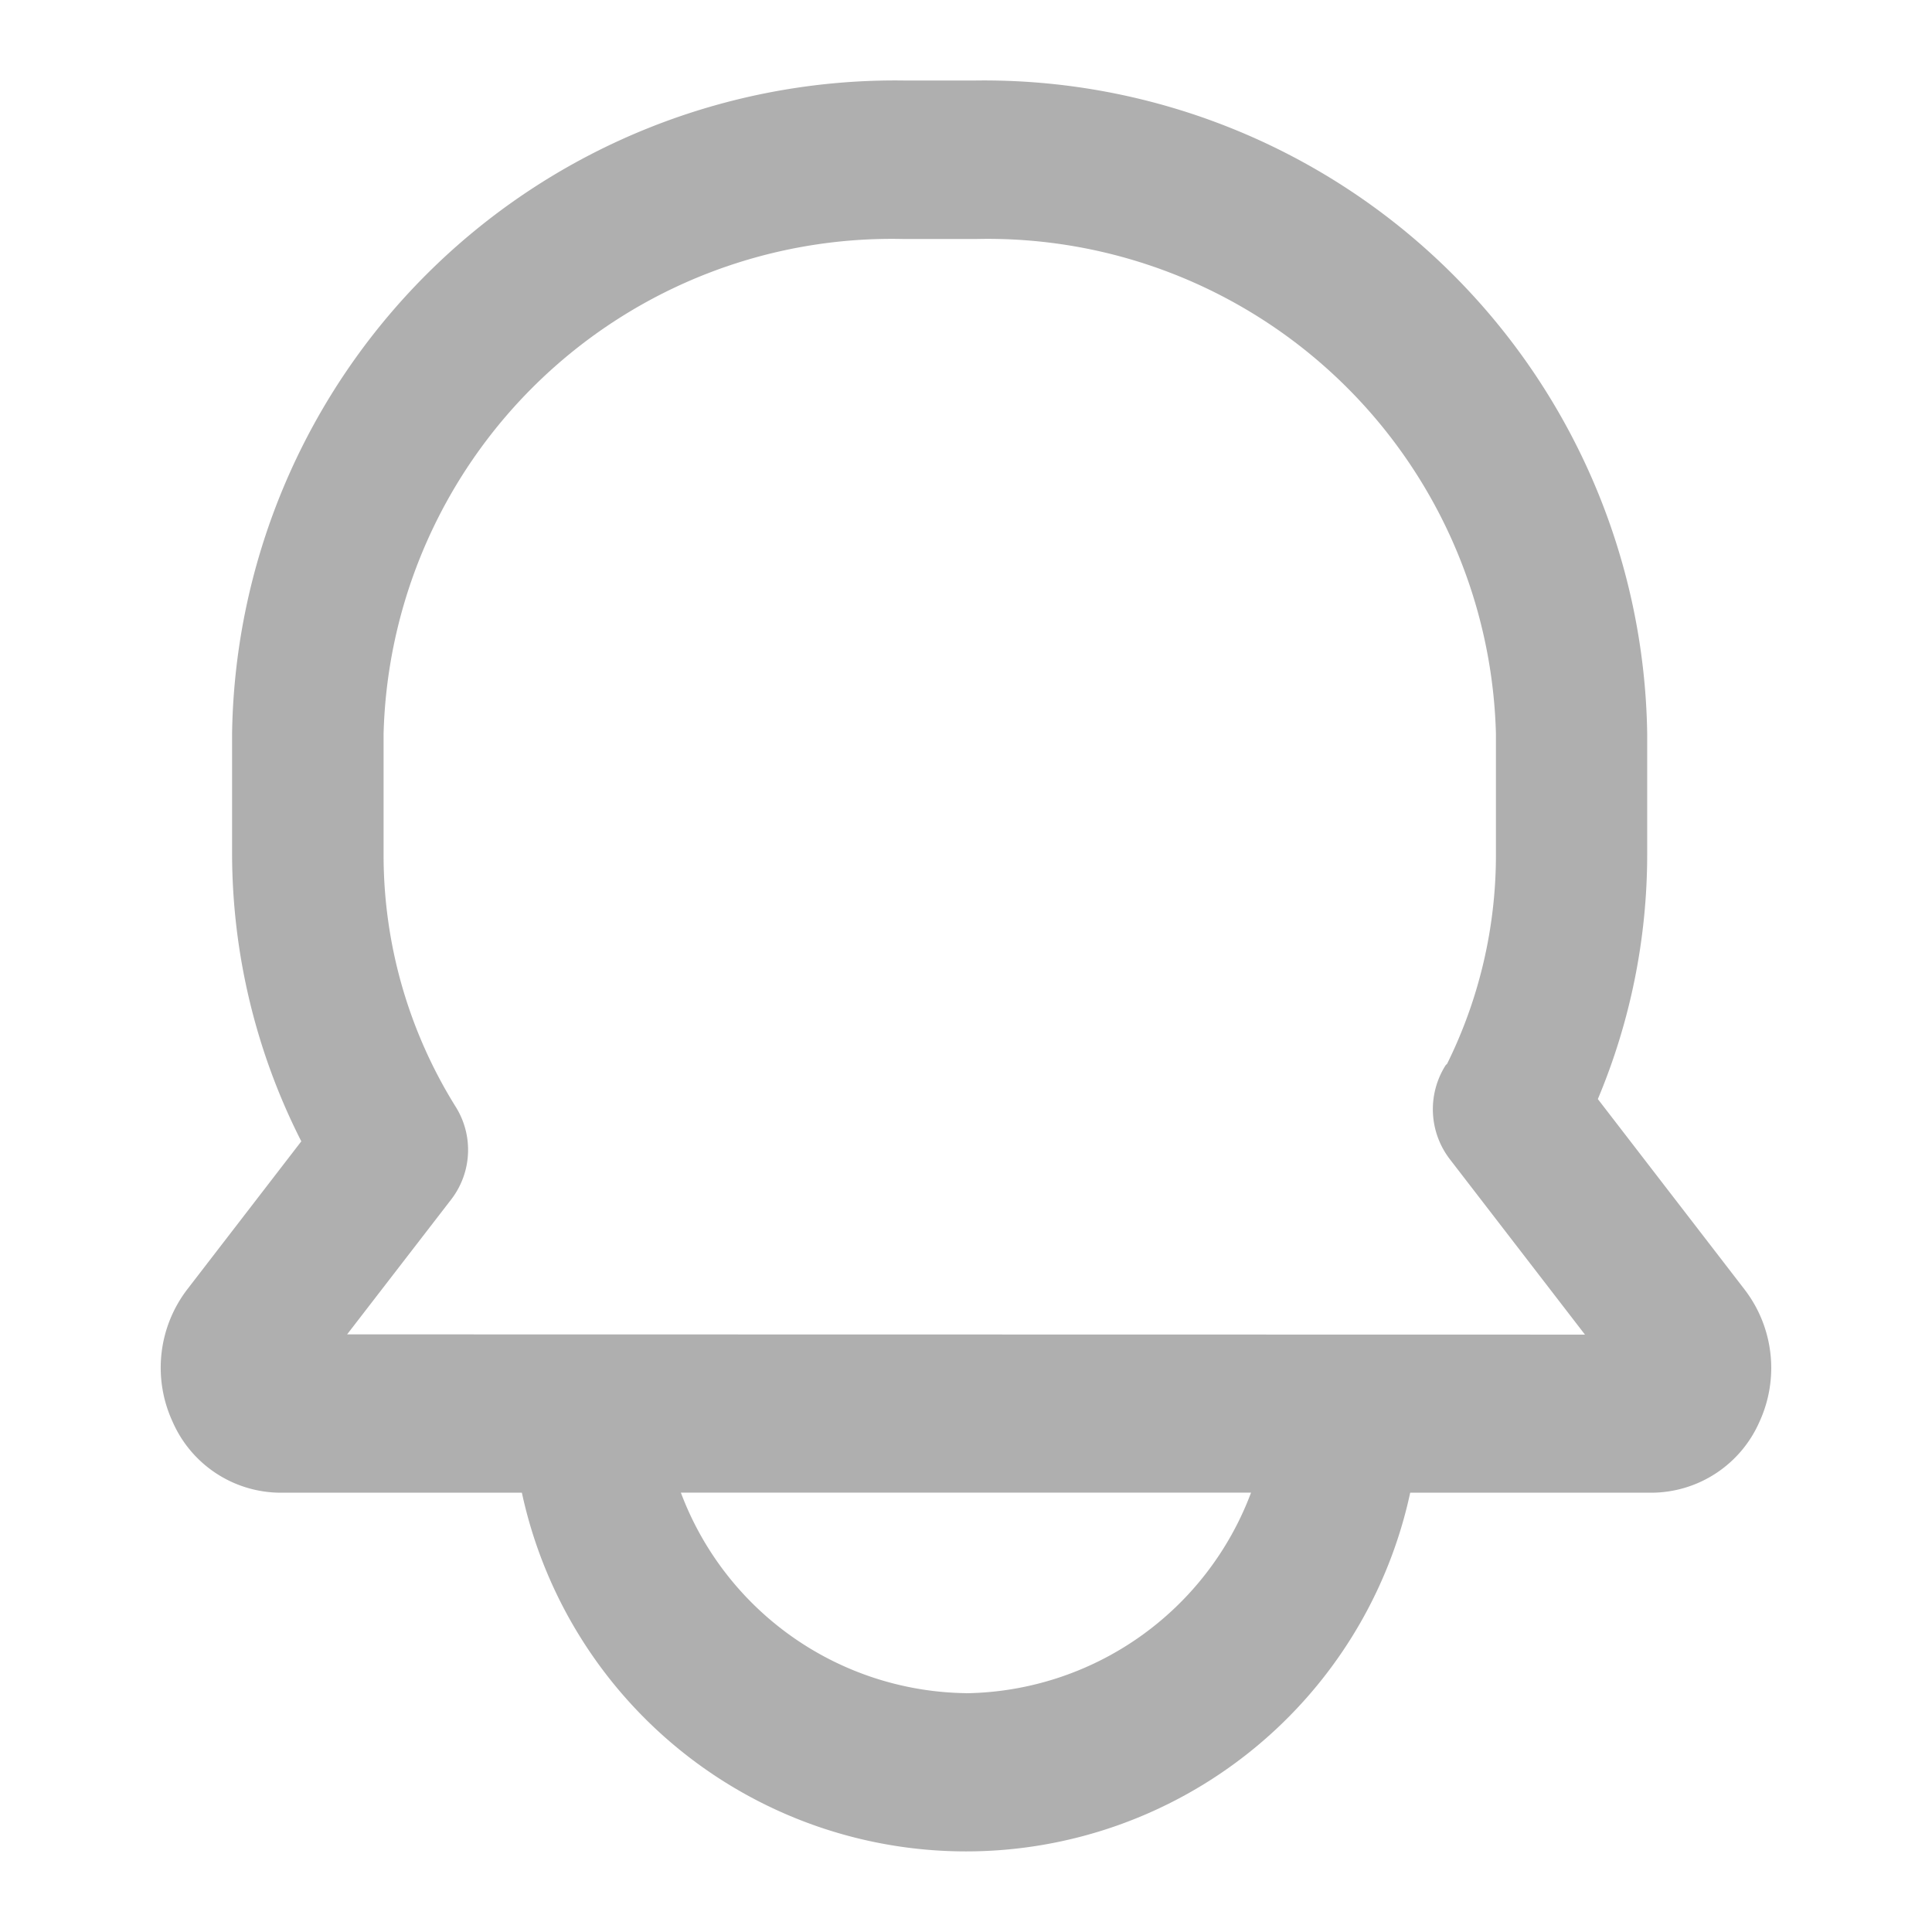 <svg xmlns="http://www.w3.org/2000/svg" xmlns:xlink="http://www.w3.org/1999/xlink" width="24" height="24" viewBox="0 0 24 24">
  <defs>
    <clipPath id="clip-我的_公告">
      <rect width="24" height="24"/>
    </clipPath>
  </defs>
  <g id="我的_公告" clip-path="url(#clip-我的_公告)">
    <path id="Path_7801" data-name="Path 7801" d="M5389.448,1756.274l-1.82-2.362a7.848,7.848,0,0,0,.613-3.03v-1.511a8.237,8.237,0,0,0-8.34-8.112h-.9a8.237,8.237,0,0,0-8.339,8.112v1.511a7.909,7.909,0,0,0,.86,3.555l-1.416,1.838a1.6,1.6,0,0,0-.183,1.645,1.469,1.469,0,0,0,1.339.882h3a5.644,5.644,0,0,0,11.035,0h3a1.471,1.471,0,0,0,1.339-.882A1.6,1.6,0,0,0,5389.448,1756.274Zm-9.669,5.018a3.838,3.838,0,0,1-3.542-2.491h7.083A3.838,3.838,0,0,1,5379.779,1761.293Zm-7.688-4.457,1.3-1.685a1.009,1.009,0,0,0,.047-1.145l0,0a5.91,5.91,0,0,1-.894-3.121v-1.511a6.315,6.315,0,0,1,6.459-6.145h.9a6.315,6.315,0,0,1,6.459,6.145v1.511a5.847,5.847,0,0,1-.606,2.589c-.005.008-.015.012-.02.021a1.019,1.019,0,0,0,.051,1.162l1.681,2.182Z" transform="translate(-5367.779 -1740.259)" fill="#afafaf"/>
    <rect id="Rectangle_56493" data-name="Rectangle 56493" width="24" height="24" fill="none"/>
  </g>
</svg>
